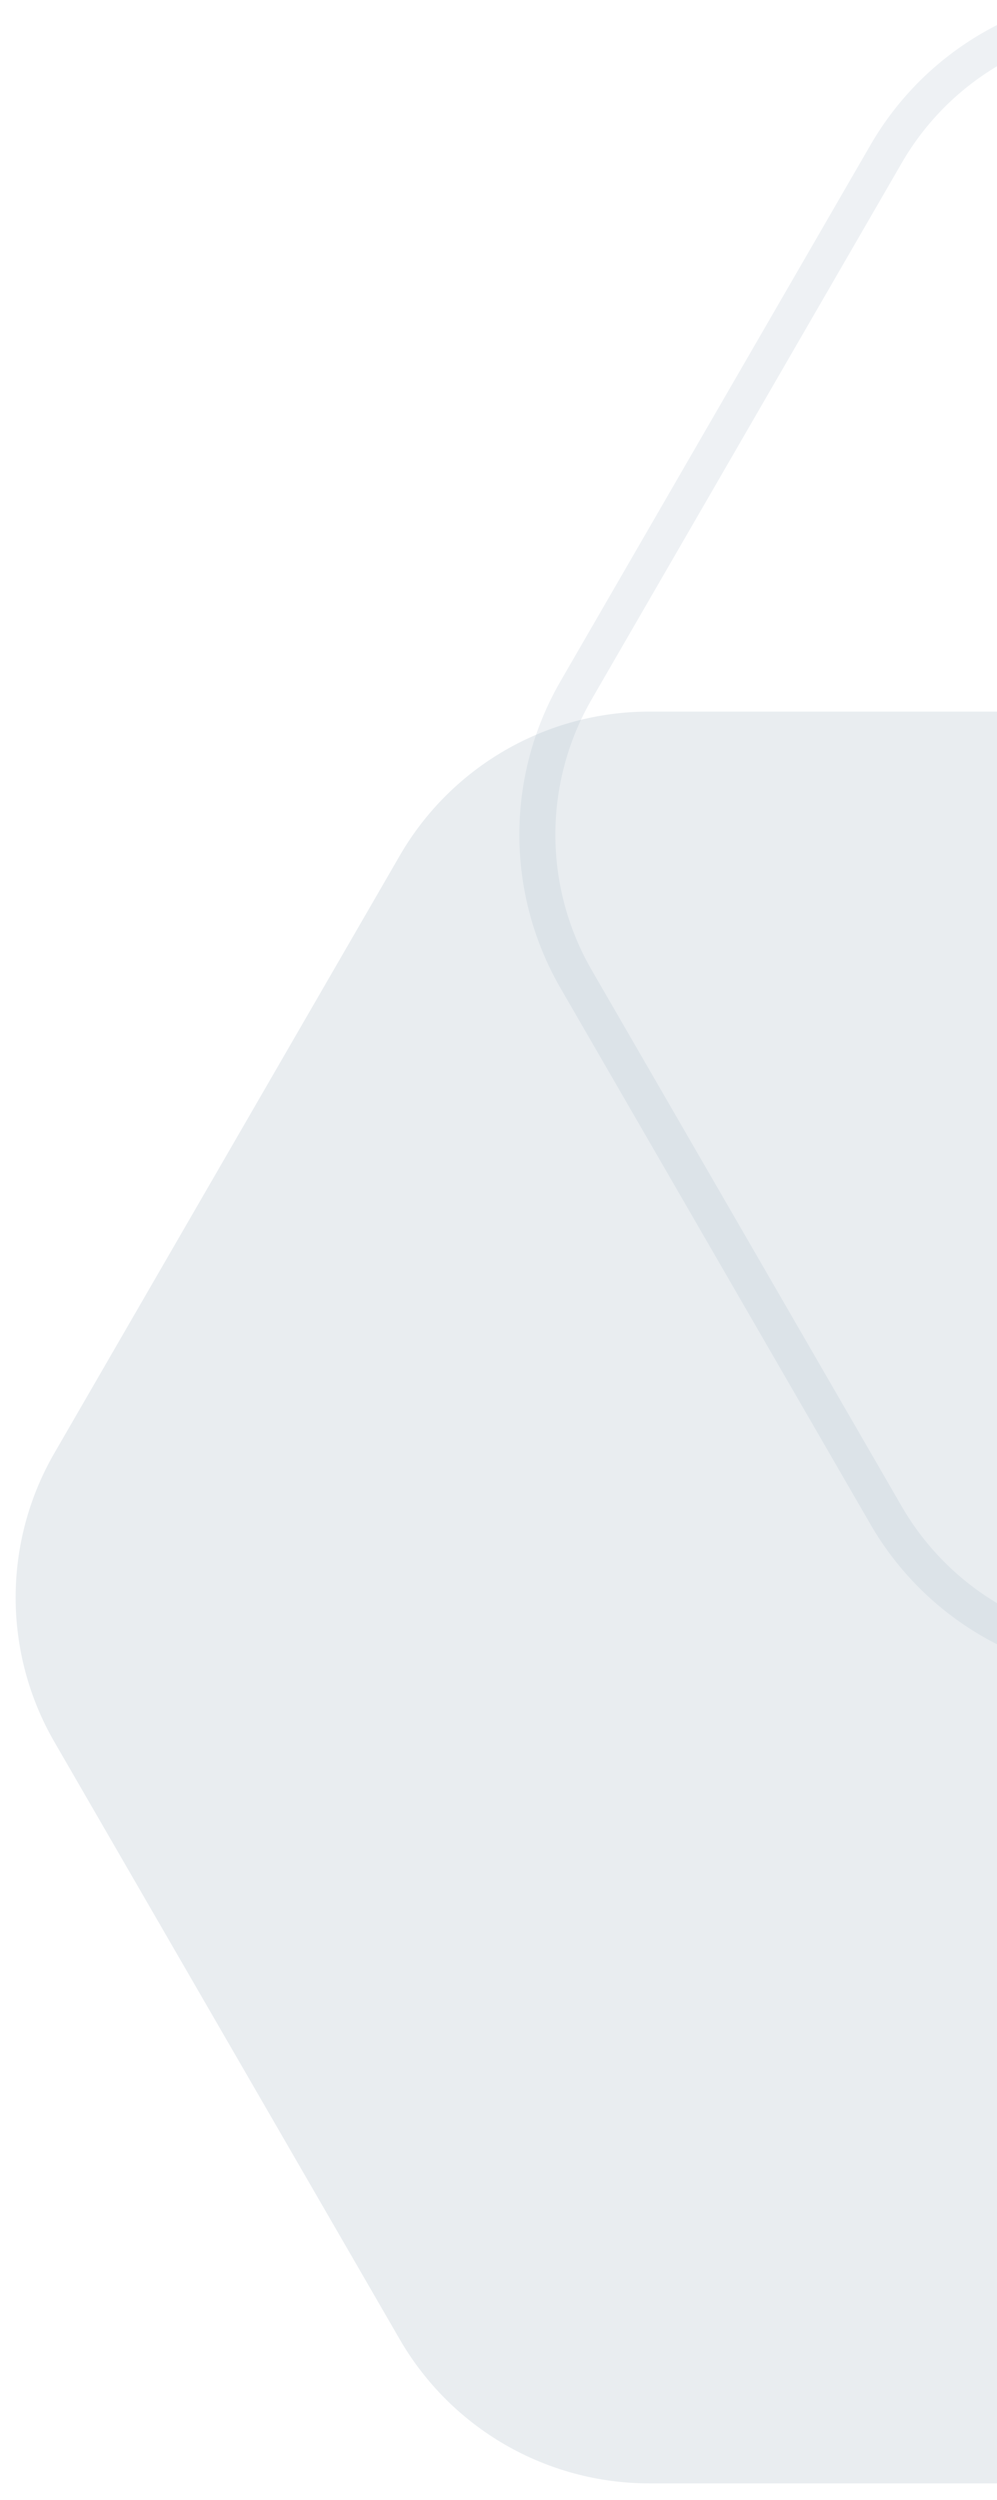 <svg width="83" height="208" viewBox="0 0 83 208" fill="none" xmlns="http://www.w3.org/2000/svg">
<g opacity="0.4" clip-path="url(#clip0_2319_49529)">
<path opacity="0.2" d="M73.771 126.084C78.061 133.5 85.979 138.067 94.546 138.067L146.245 138.067C154.813 138.067 162.731 133.5 167.02 126.084L192.831 81.462C197.131 74.028 197.131 64.862 192.831 57.428L167.02 12.806C162.731 5.39 154.813 0.823 146.245 0.823L94.546 0.823C85.979 0.823 78.061 5.39 73.771 12.806L47.961 57.428C43.66 64.862 43.66 74.028 47.961 81.462L73.771 126.084Z" stroke="#265073" stroke-width="3" stroke-linecap="round" stroke-linejoin="round"/>
<path d="M33.279 194.633C37.569 202.049 45.486 206.616 54.054 206.616L111.635 206.616C120.202 206.616 128.12 202.049 132.409 194.633L161.161 144.927C165.461 137.493 165.461 128.328 161.161 120.894L132.409 71.188C128.12 63.771 120.202 59.204 111.635 59.204L54.054 59.204C45.486 59.204 37.569 63.771 33.279 71.188L4.527 120.894C0.227 128.328 0.227 137.493 4.527 144.927L33.279 194.633Z" fill="#265073" fill-opacity="0.25"/>
</g>
<defs>
<clipPath id="clip0_2319_49529">
<rect width="206.374" height="82.54" fill="white" transform="translate(0.621 207.324) rotate(-90.039)"/>
</clipPath>
</defs>
</svg>
